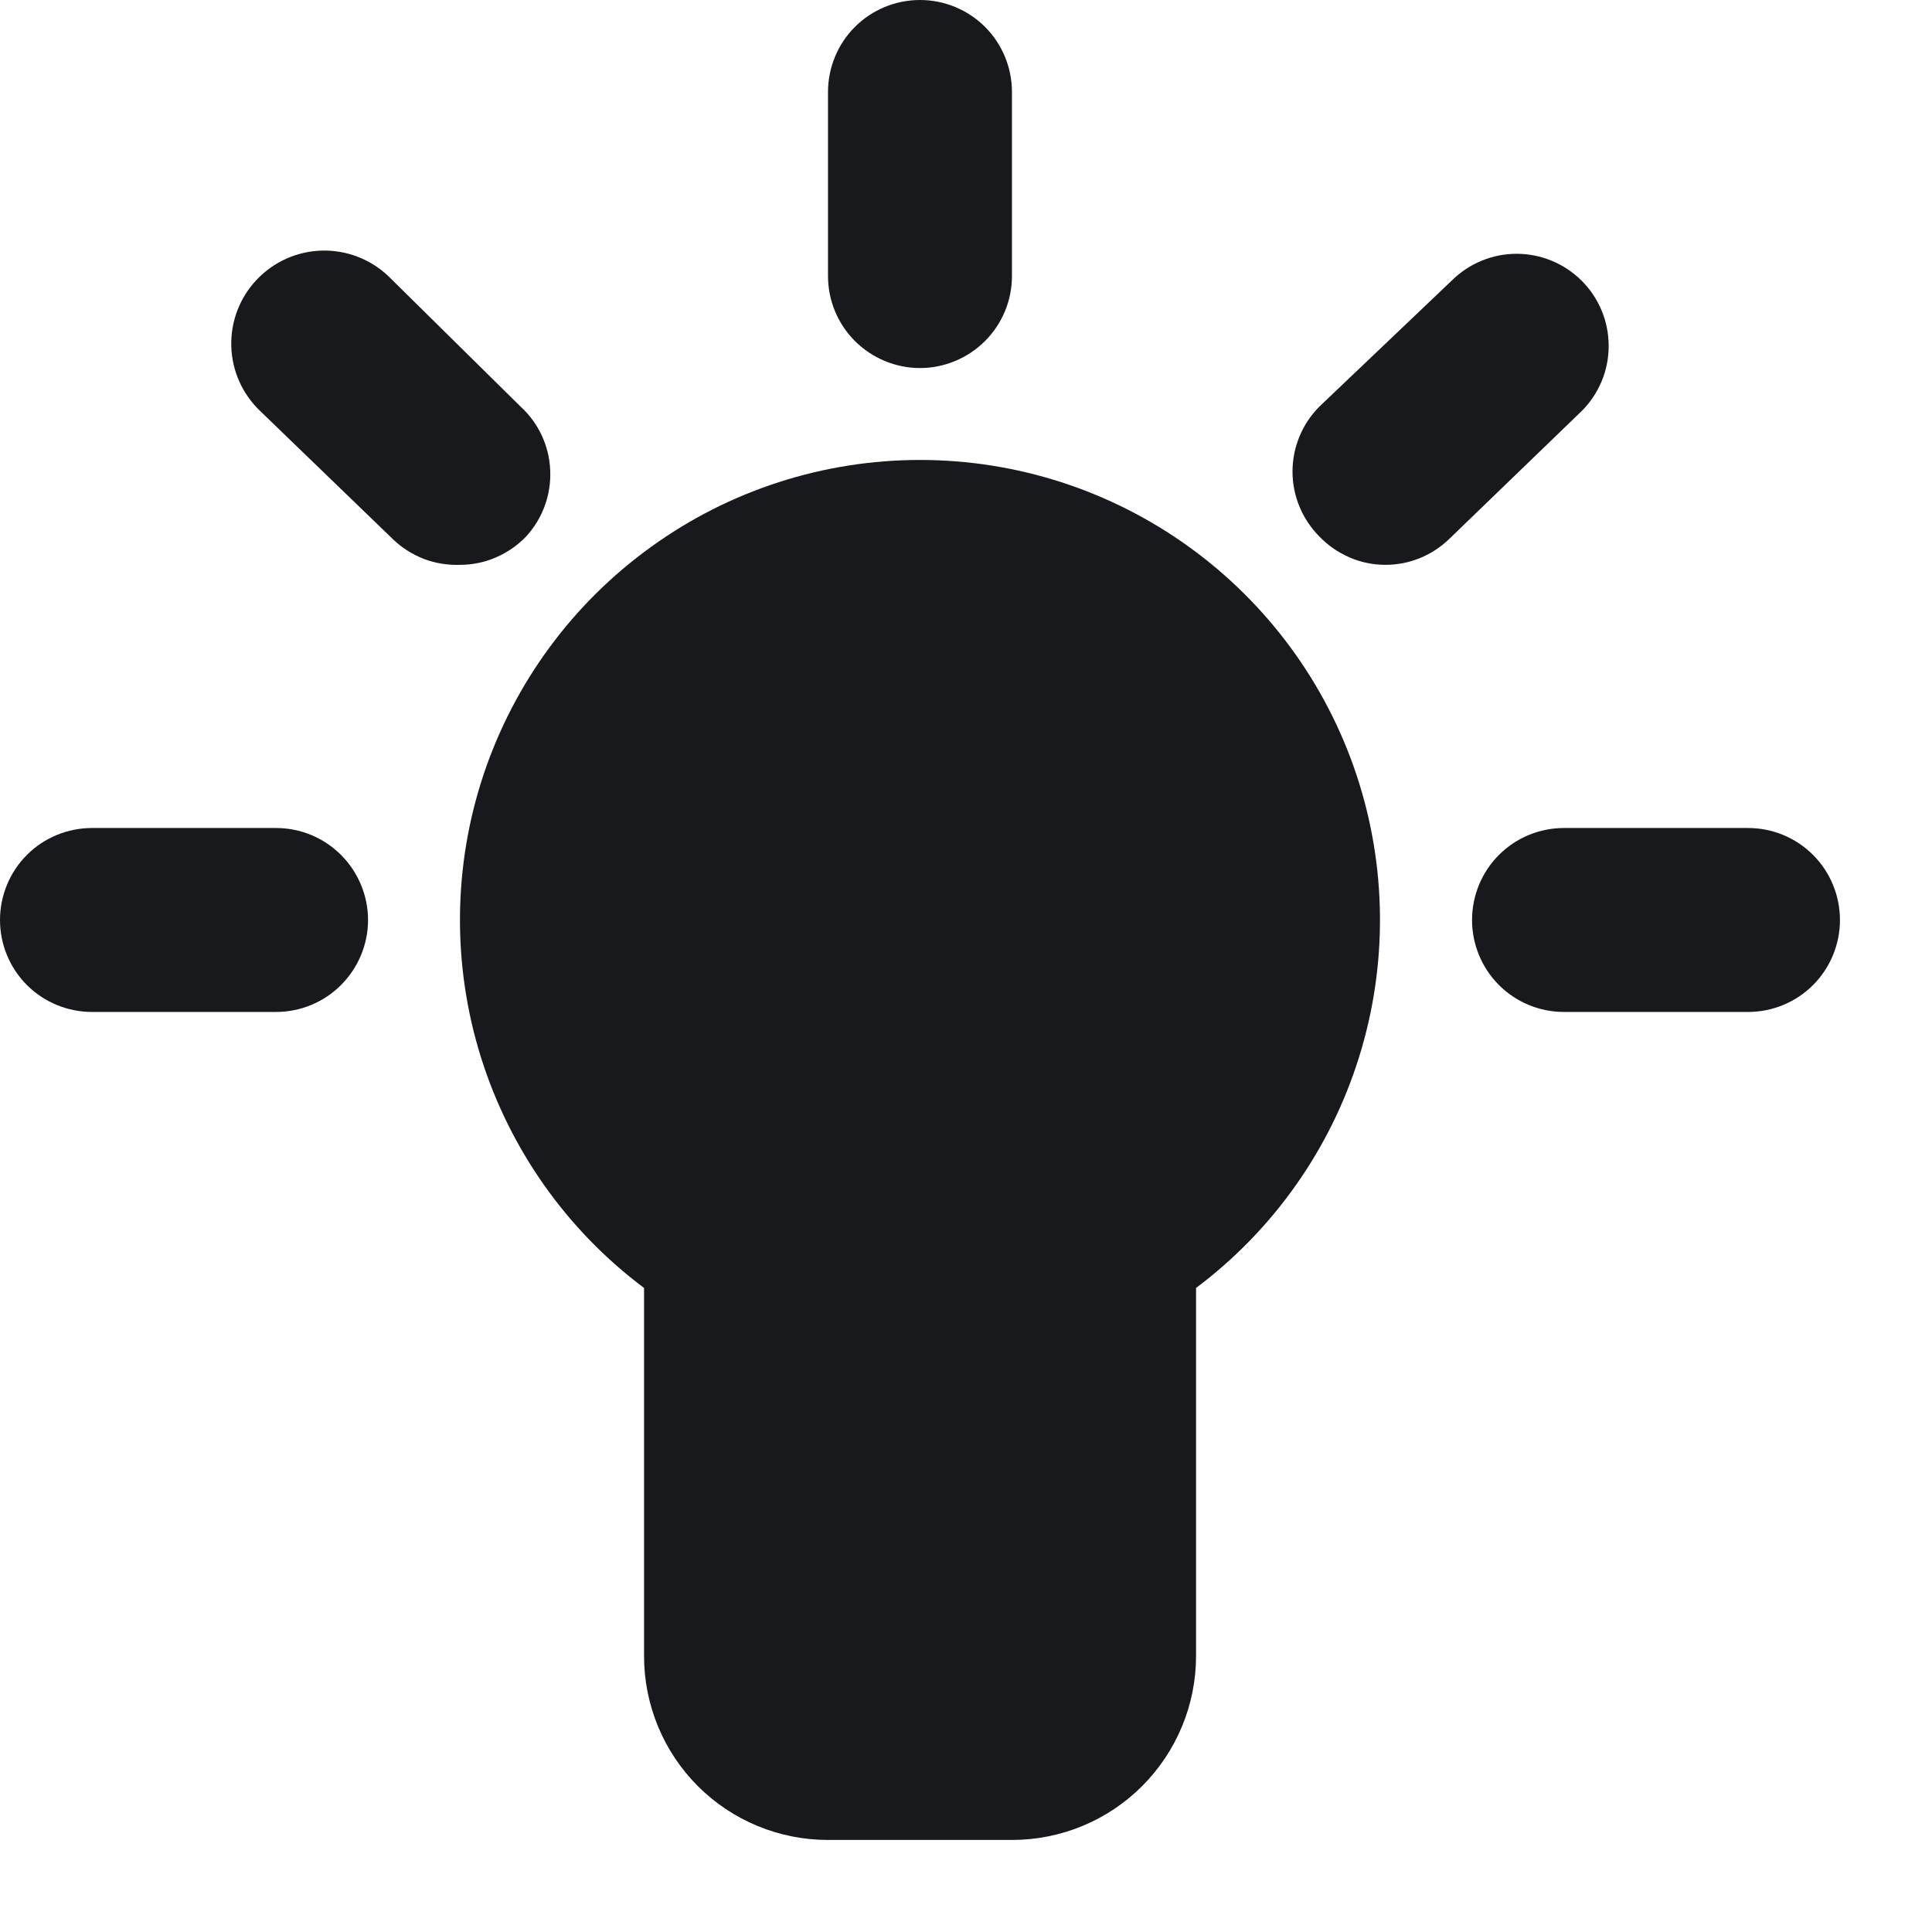 <svg width="14" height="14" viewBox="0 0 14 14" fill="none" xmlns="http://www.w3.org/2000/svg">
<path d="M6.667 3.333C5.967 3.333 5.285 3.553 4.718 3.963C4.15 4.372 3.726 4.949 3.504 5.613C3.283 6.276 3.276 6.993 3.485 7.661C3.694 8.328 4.107 8.914 4.667 9.333V12C4.667 12.354 4.807 12.693 5.057 12.943C5.307 13.193 5.646 13.333 6 13.333H7.333C7.687 13.333 8.026 13.193 8.276 12.943C8.526 12.693 8.667 12.354 8.667 12V9.333C9.226 8.914 9.64 8.328 9.848 7.661C10.057 6.993 10.05 6.276 9.829 5.613C9.608 4.949 9.183 4.372 8.616 3.963C8.048 3.553 7.366 3.333 6.667 3.333Z" fill="#18191C"/>
<path d="M6.667 2.667C6.843 2.667 7.013 2.596 7.138 2.471C7.263 2.346 7.333 2.177 7.333 2V0.667C7.333 0.49 7.263 0.32 7.138 0.195C7.013 0.07 6.843 0 6.667 0C6.49 0 6.32 0.07 6.195 0.195C6.07 0.32 6 0.49 6 0.667V2C6 2.177 6.07 2.346 6.195 2.471C6.32 2.596 6.49 2.667 6.667 2.667Z" fill="#18191C"/>
<path d="M12.667 6H11.333C11.156 6 10.987 6.07 10.862 6.195C10.737 6.32 10.667 6.49 10.667 6.667C10.667 6.843 10.737 7.013 10.862 7.138C10.987 7.263 11.156 7.333 11.333 7.333H12.667C12.844 7.333 13.013 7.263 13.138 7.138C13.263 7.013 13.333 6.843 13.333 6.667C13.333 6.49 13.263 6.32 13.138 6.195C13.013 6.07 12.844 6 12.667 6Z" fill="#18191C"/>
<path d="M2 6H0.667C0.49 6 0.32 6.07 0.195 6.195C0.07 6.32 0 6.49 0 6.667C0 6.843 0.07 7.013 0.195 7.138C0.32 7.263 0.49 7.333 0.667 7.333H2C2.177 7.333 2.346 7.263 2.471 7.138C2.596 7.013 2.667 6.843 2.667 6.667C2.667 6.49 2.596 6.32 2.471 6.195C2.346 6.07 2.177 6 2 6Z" fill="#18191C"/>
<path d="M3.773 2.947L2.813 2C2.683 1.877 2.51 1.811 2.331 1.816C2.152 1.821 1.983 1.897 1.86 2.027C1.737 2.157 1.671 2.33 1.676 2.509C1.681 2.688 1.757 2.857 1.887 2.98L2.847 3.907C2.911 3.969 2.987 4.017 3.071 4.05C3.155 4.082 3.244 4.096 3.333 4.093C3.423 4.093 3.512 4.075 3.594 4.039C3.677 4.003 3.751 3.952 3.813 3.887C3.932 3.757 3.995 3.585 3.987 3.408C3.98 3.232 3.903 3.066 3.773 2.947Z" fill="#18191C"/>
<path d="M11.46 2.033C11.335 1.909 11.166 1.839 10.99 1.839C10.814 1.839 10.645 1.909 10.52 2.033L9.56 2.947C9.436 3.072 9.366 3.241 9.366 3.417C9.366 3.593 9.436 3.762 9.56 3.887C9.622 3.952 9.696 4.003 9.779 4.039C9.861 4.075 9.95 4.093 10.04 4.093C10.212 4.093 10.376 4.026 10.5 3.907L11.46 2.98C11.523 2.918 11.572 2.844 11.606 2.763C11.64 2.682 11.657 2.595 11.657 2.507C11.657 2.419 11.64 2.332 11.606 2.25C11.572 2.169 11.523 2.095 11.46 2.033Z" fill="#18191C"/>
</svg>

